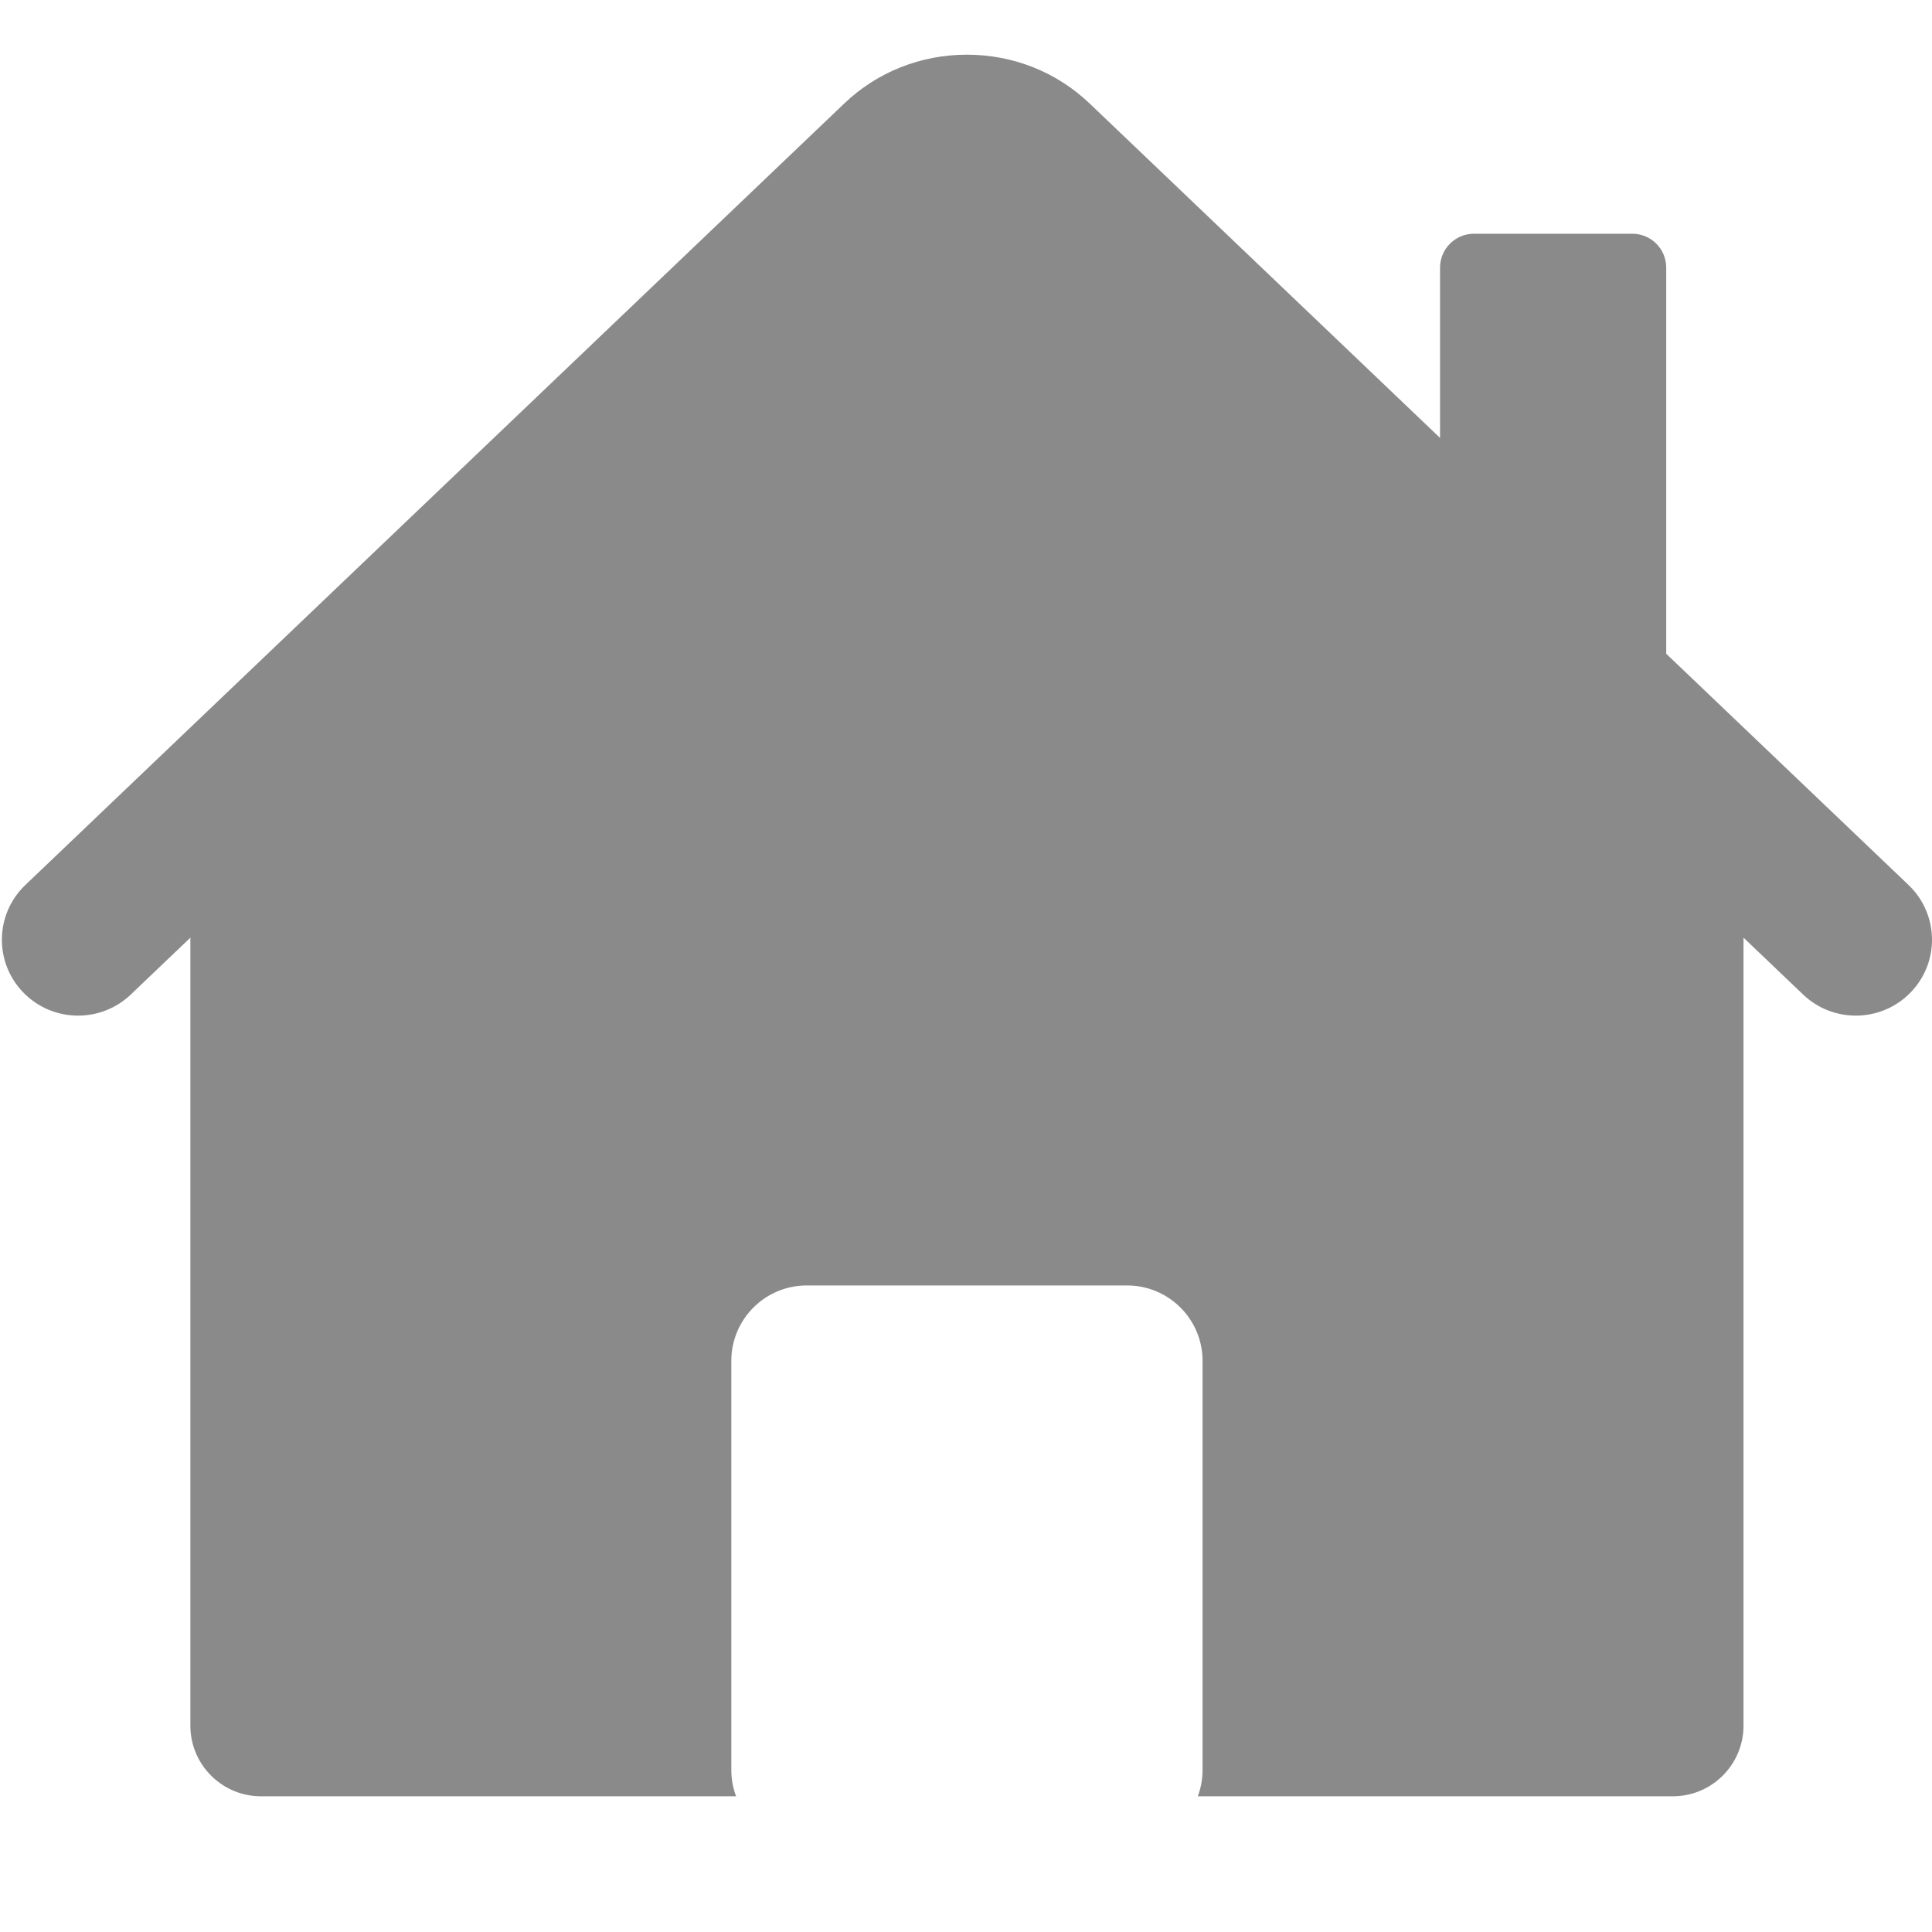 <?xml version="1.0" standalone="no"?><!DOCTYPE svg PUBLIC "-//W3C//DTD SVG 1.1//EN" "http://www.w3.org/Graphics/SVG/1.1/DTD/svg11.dtd"><svg t="1620810959525" class="icon" viewBox="0 0 1024 1024" version="1.1" xmlns="http://www.w3.org/2000/svg" p-id="8084" xmlns:xlink="http://www.w3.org/1999/xlink" width="200" height="200"><defs><style type="text/css"></style></defs><path d="M512.493 28.985c24.447 0 47.524 9.169 64.982 25.818L763.255 232.097V141.861c0-9.931 8.051-17.982 17.982-17.982h83.918c9.931 0 17.982 8.051 17.982 17.982v204.643l128.423 122.555c16.101 15.365 16.644 40.82 1.212 56.853-15.431 16.031-40.993 16.574-57.096 1.208L896.125 470.29V474.537H124.423L69.322 527.121c-7.825 7.469-17.889 11.179-27.936 11.179-10.625 0-21.228-4.147-29.16-12.388-15.432-16.032-14.888-41.485 1.213-56.852L447.517 54.812c17.441-16.653 40.518-25.828 64.976-25.828z" fill="#8a8a8a" p-id="8085"></path><path d="M886.634 456.554c20.69 0 37.463 16.774 37.463 37.463v420.589c0 20.69-16.774 37.463-37.463 37.463l-251.773 0.001A39.876 39.876 0 0 0 637.378 938.084V721.296c0-22.069-17.892-39.961-39.961-39.961H427.582c-22.069 0-39.961 17.892-39.961 39.961v216.788c0 4.921 0.889 9.634 2.517 13.987L138.365 952.07c-20.69 0-37.463-16.774-37.463-37.463v-420.589c0-20.69 16.774-37.463 37.463-37.463h748.269z" fill="#8a8a8a" p-id="8086"></path></svg>